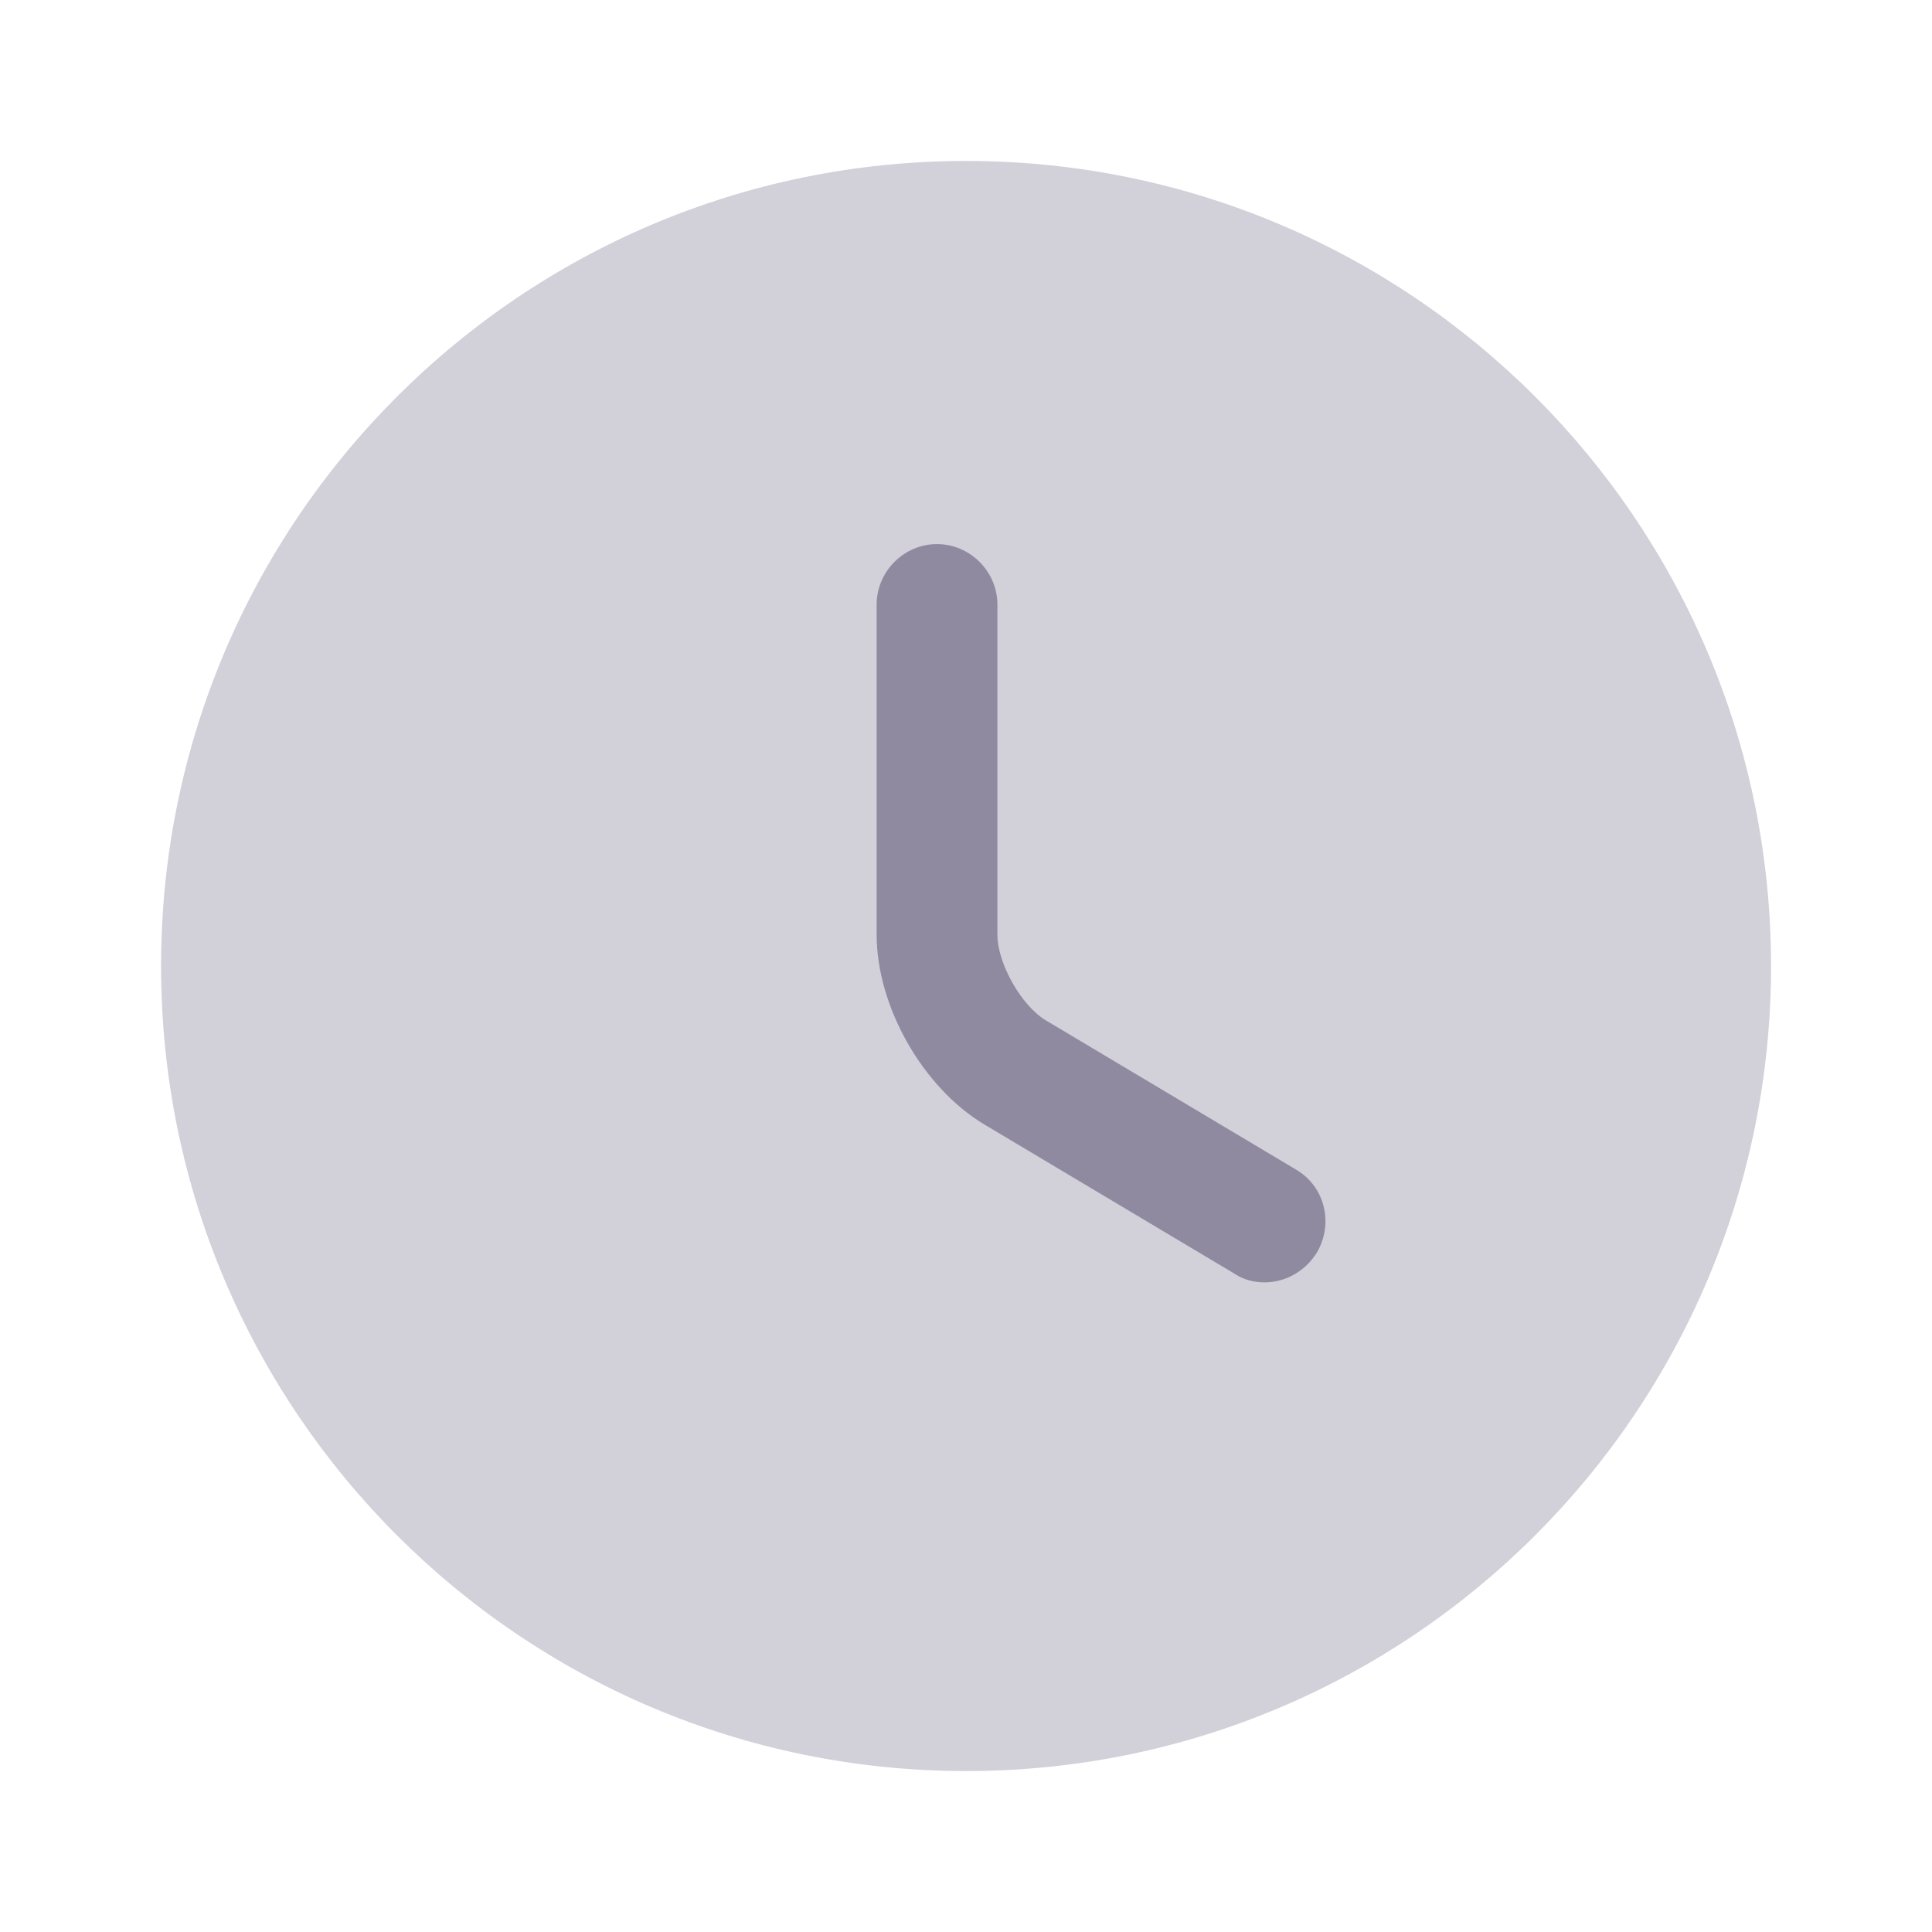 <svg width="16" height="16" viewBox="0 0 16 16" fill="none" xmlns="http://www.w3.org/2000/svg">
<path opacity="0.4" d="M8.001 14.667C11.682 14.667 14.667 11.682 14.667 8C14.667 4.318 11.682 1.333 8.001 1.333C4.319 1.333 1.334 4.318 1.334 8C1.334 11.682 4.319 14.667 8.001 14.667Z" fill="#8F8AA0"/>
<path d="M10.473 10.62C10.386 10.62 10.3 10.6 10.22 10.546L8.153 9.313C7.64 9.006 7.26 8.333 7.26 7.74V5.006C7.26 4.733 7.486 4.506 7.76 4.506C8.033 4.506 8.26 4.733 8.26 5.006V7.74C8.26 7.98 8.46 8.333 8.666 8.453L10.733 9.686C10.973 9.826 11.046 10.133 10.906 10.373C10.806 10.533 10.64 10.62 10.473 10.62Z" fill="#8F8AA0"/>
</svg>
